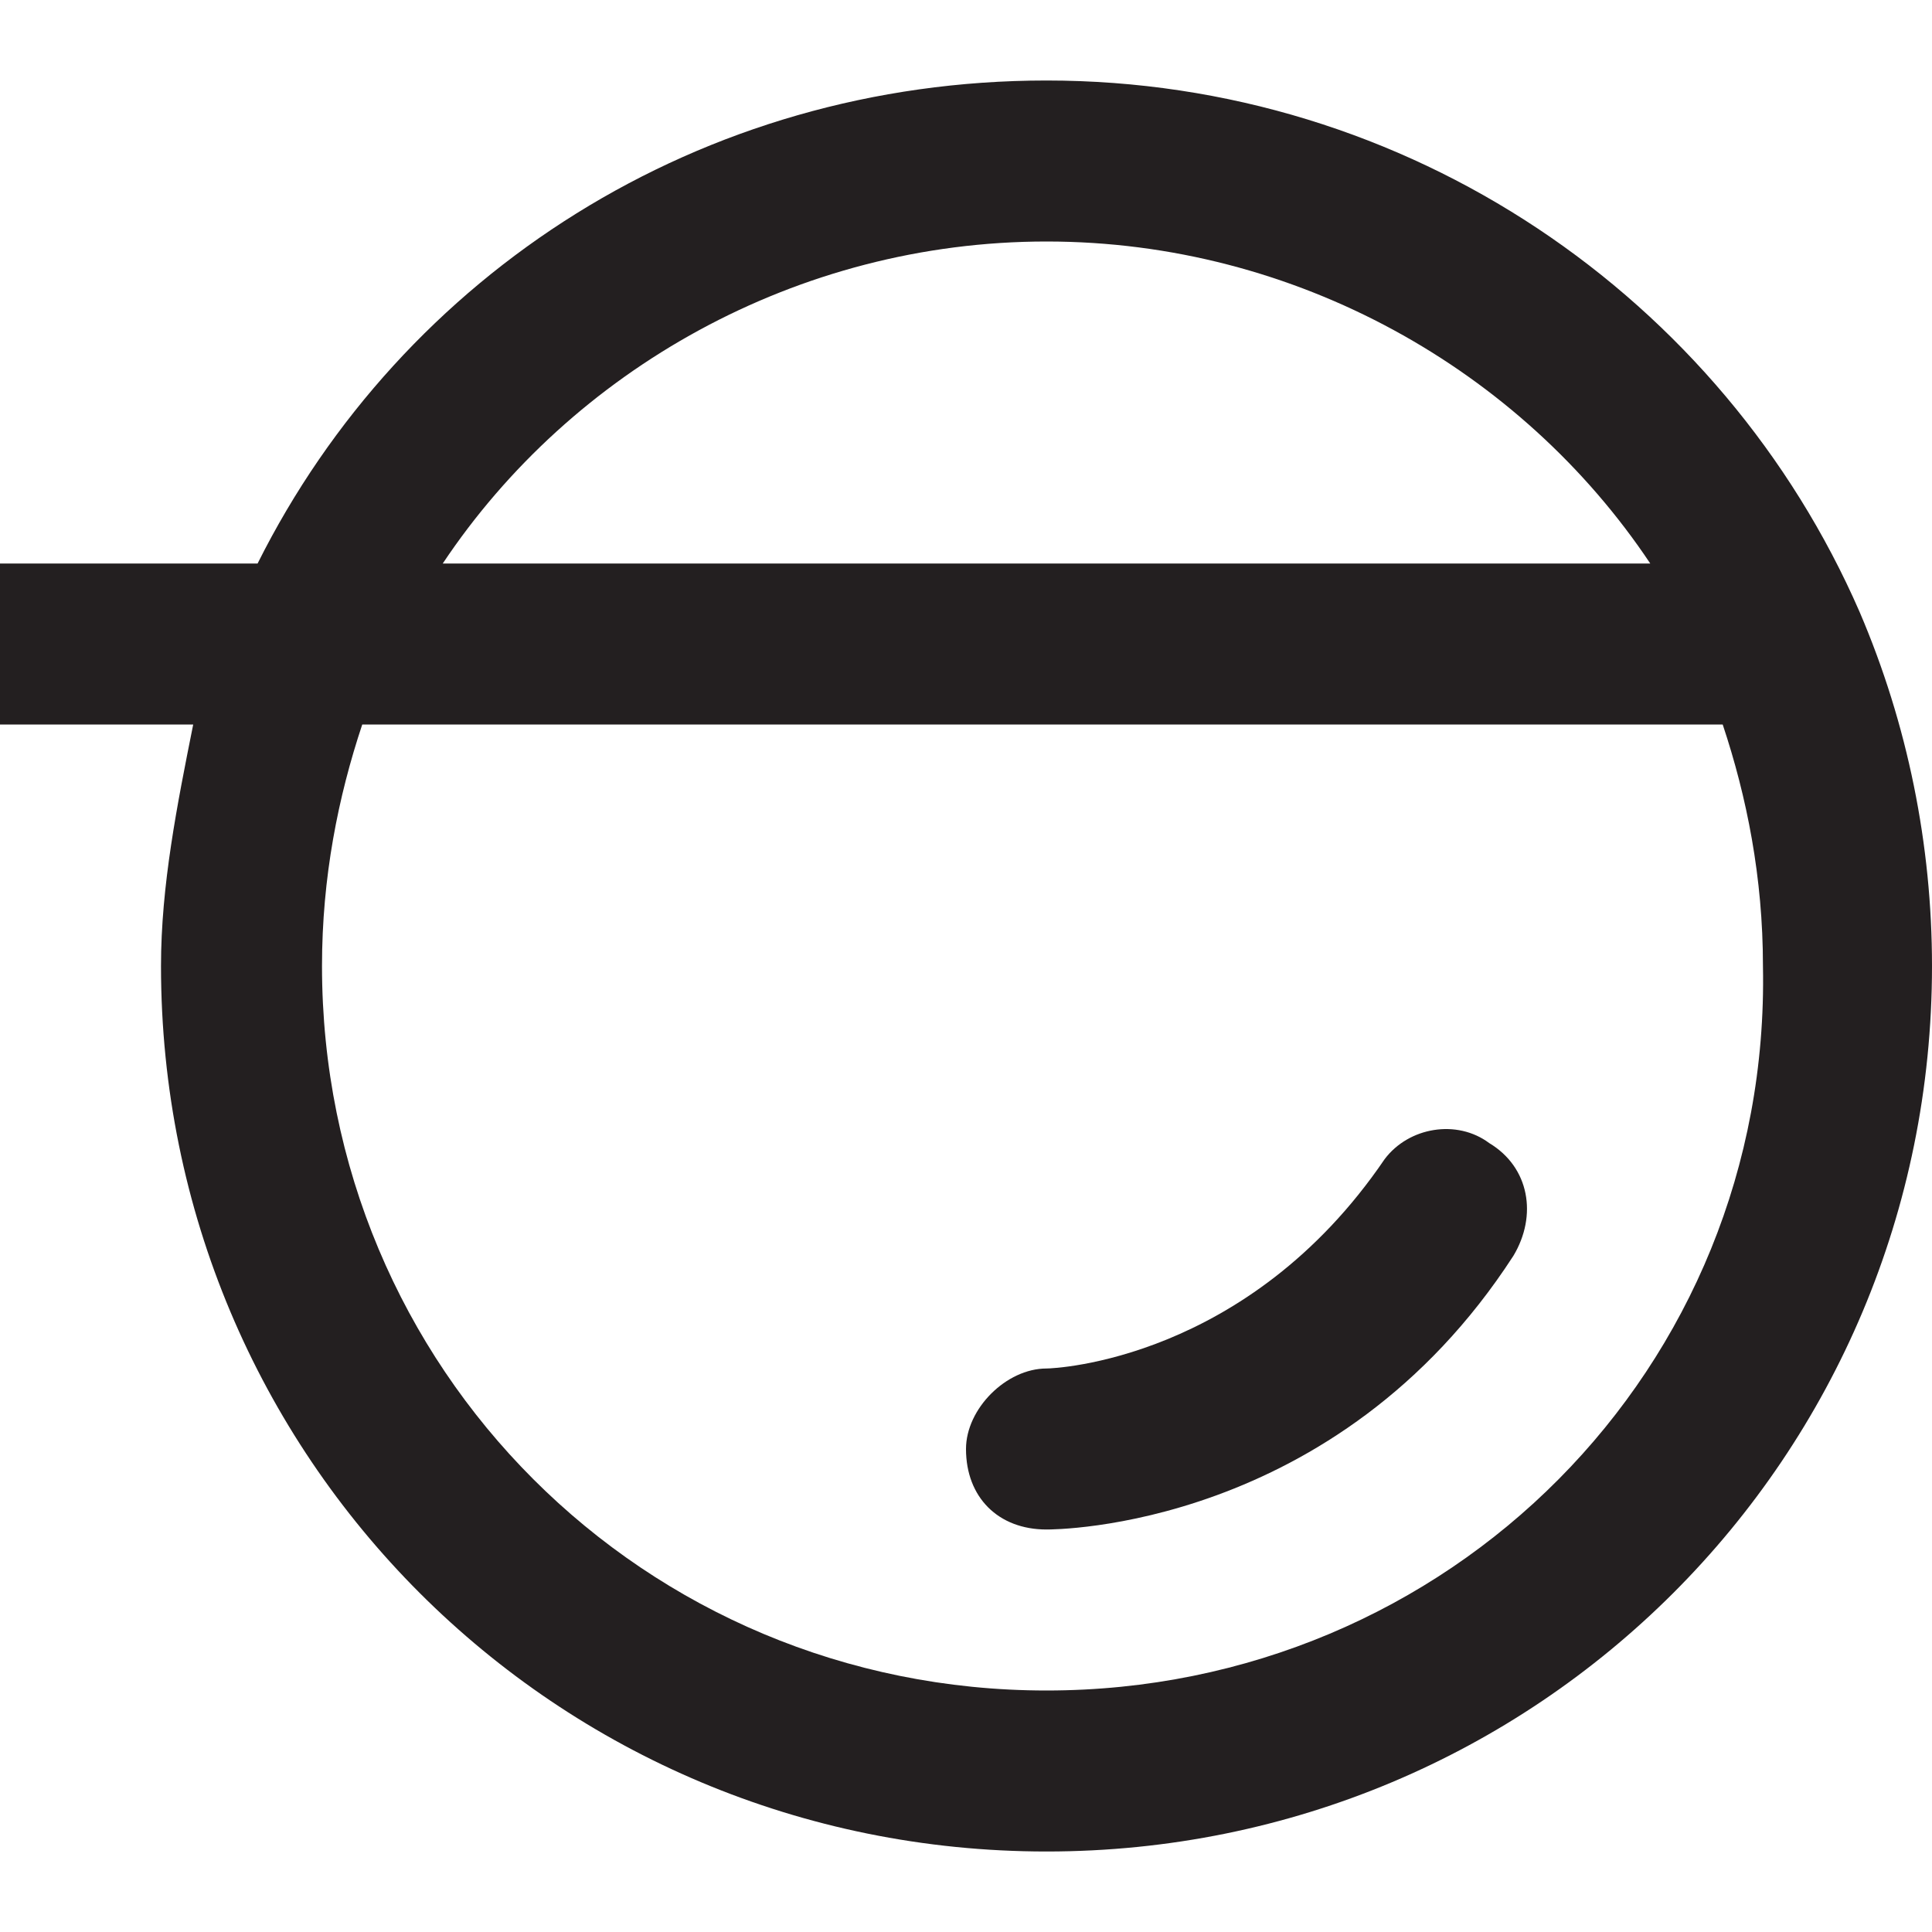 <?xml version="1.0" encoding="utf-8"?>
<!-- Generator: Adobe Illustrator 19.1.0, SVG Export Plug-In . SVG Version: 6.00 Build 0)  -->
<!DOCTYPE svg PUBLIC "-//W3C//DTD SVG 1.1//EN" "http://www.w3.org/Graphics/SVG/1.1/DTD/svg11.dtd">
<svg version="1.1" id="Layer_1" xmlns="http://www.w3.org/2000/svg" xmlns:xlink="http://www.w3.org/1999/xlink" x="0px" y="0px"
	 width="24px" height="24px" viewBox="0 0 24 24" enable-background="new 0 0 24 24" xml:space="preserve">
<path fill="#231F20" d="M23.1,7.6C21.4,3.7,17.5,1,13,1C8.7,1,5,3.4,3.2,7H0c-0.6,0-1,0.4-1,1s0.4,1,1,1h2.4C2.2,10,2,11,2,12
	c0,6.1,4.9,11,11,11s11-4.9,11-11C24,10.5,23.7,9,23.1,7.6C23.1,7.6,23.1,7.6,23.1,7.6z M13,3c3.1,0,5.9,1.6,7.5,4h-15
	C7.1,4.6,9.9,3,13,3z M13,21c-5,0-9-4-9-9c0-1.1,0.2-2.1,0.5-3h16.9c0.3,0.9,0.5,1.9,0.5,3C22,17,18,21,13,21z"/>
<path fill="#231F20" d="M17.2,14.4C15.5,16.9,13.1,17,13,17c-0.5,0-1,0.5-1,1c0,0.6,0.4,1,1,1c0.1,0,3.6,0,5.8-3.4
	c0.3-0.5,0.2-1.1-0.3-1.4C18.1,13.9,17.5,14,17.2,14.4z"/>
</svg>
